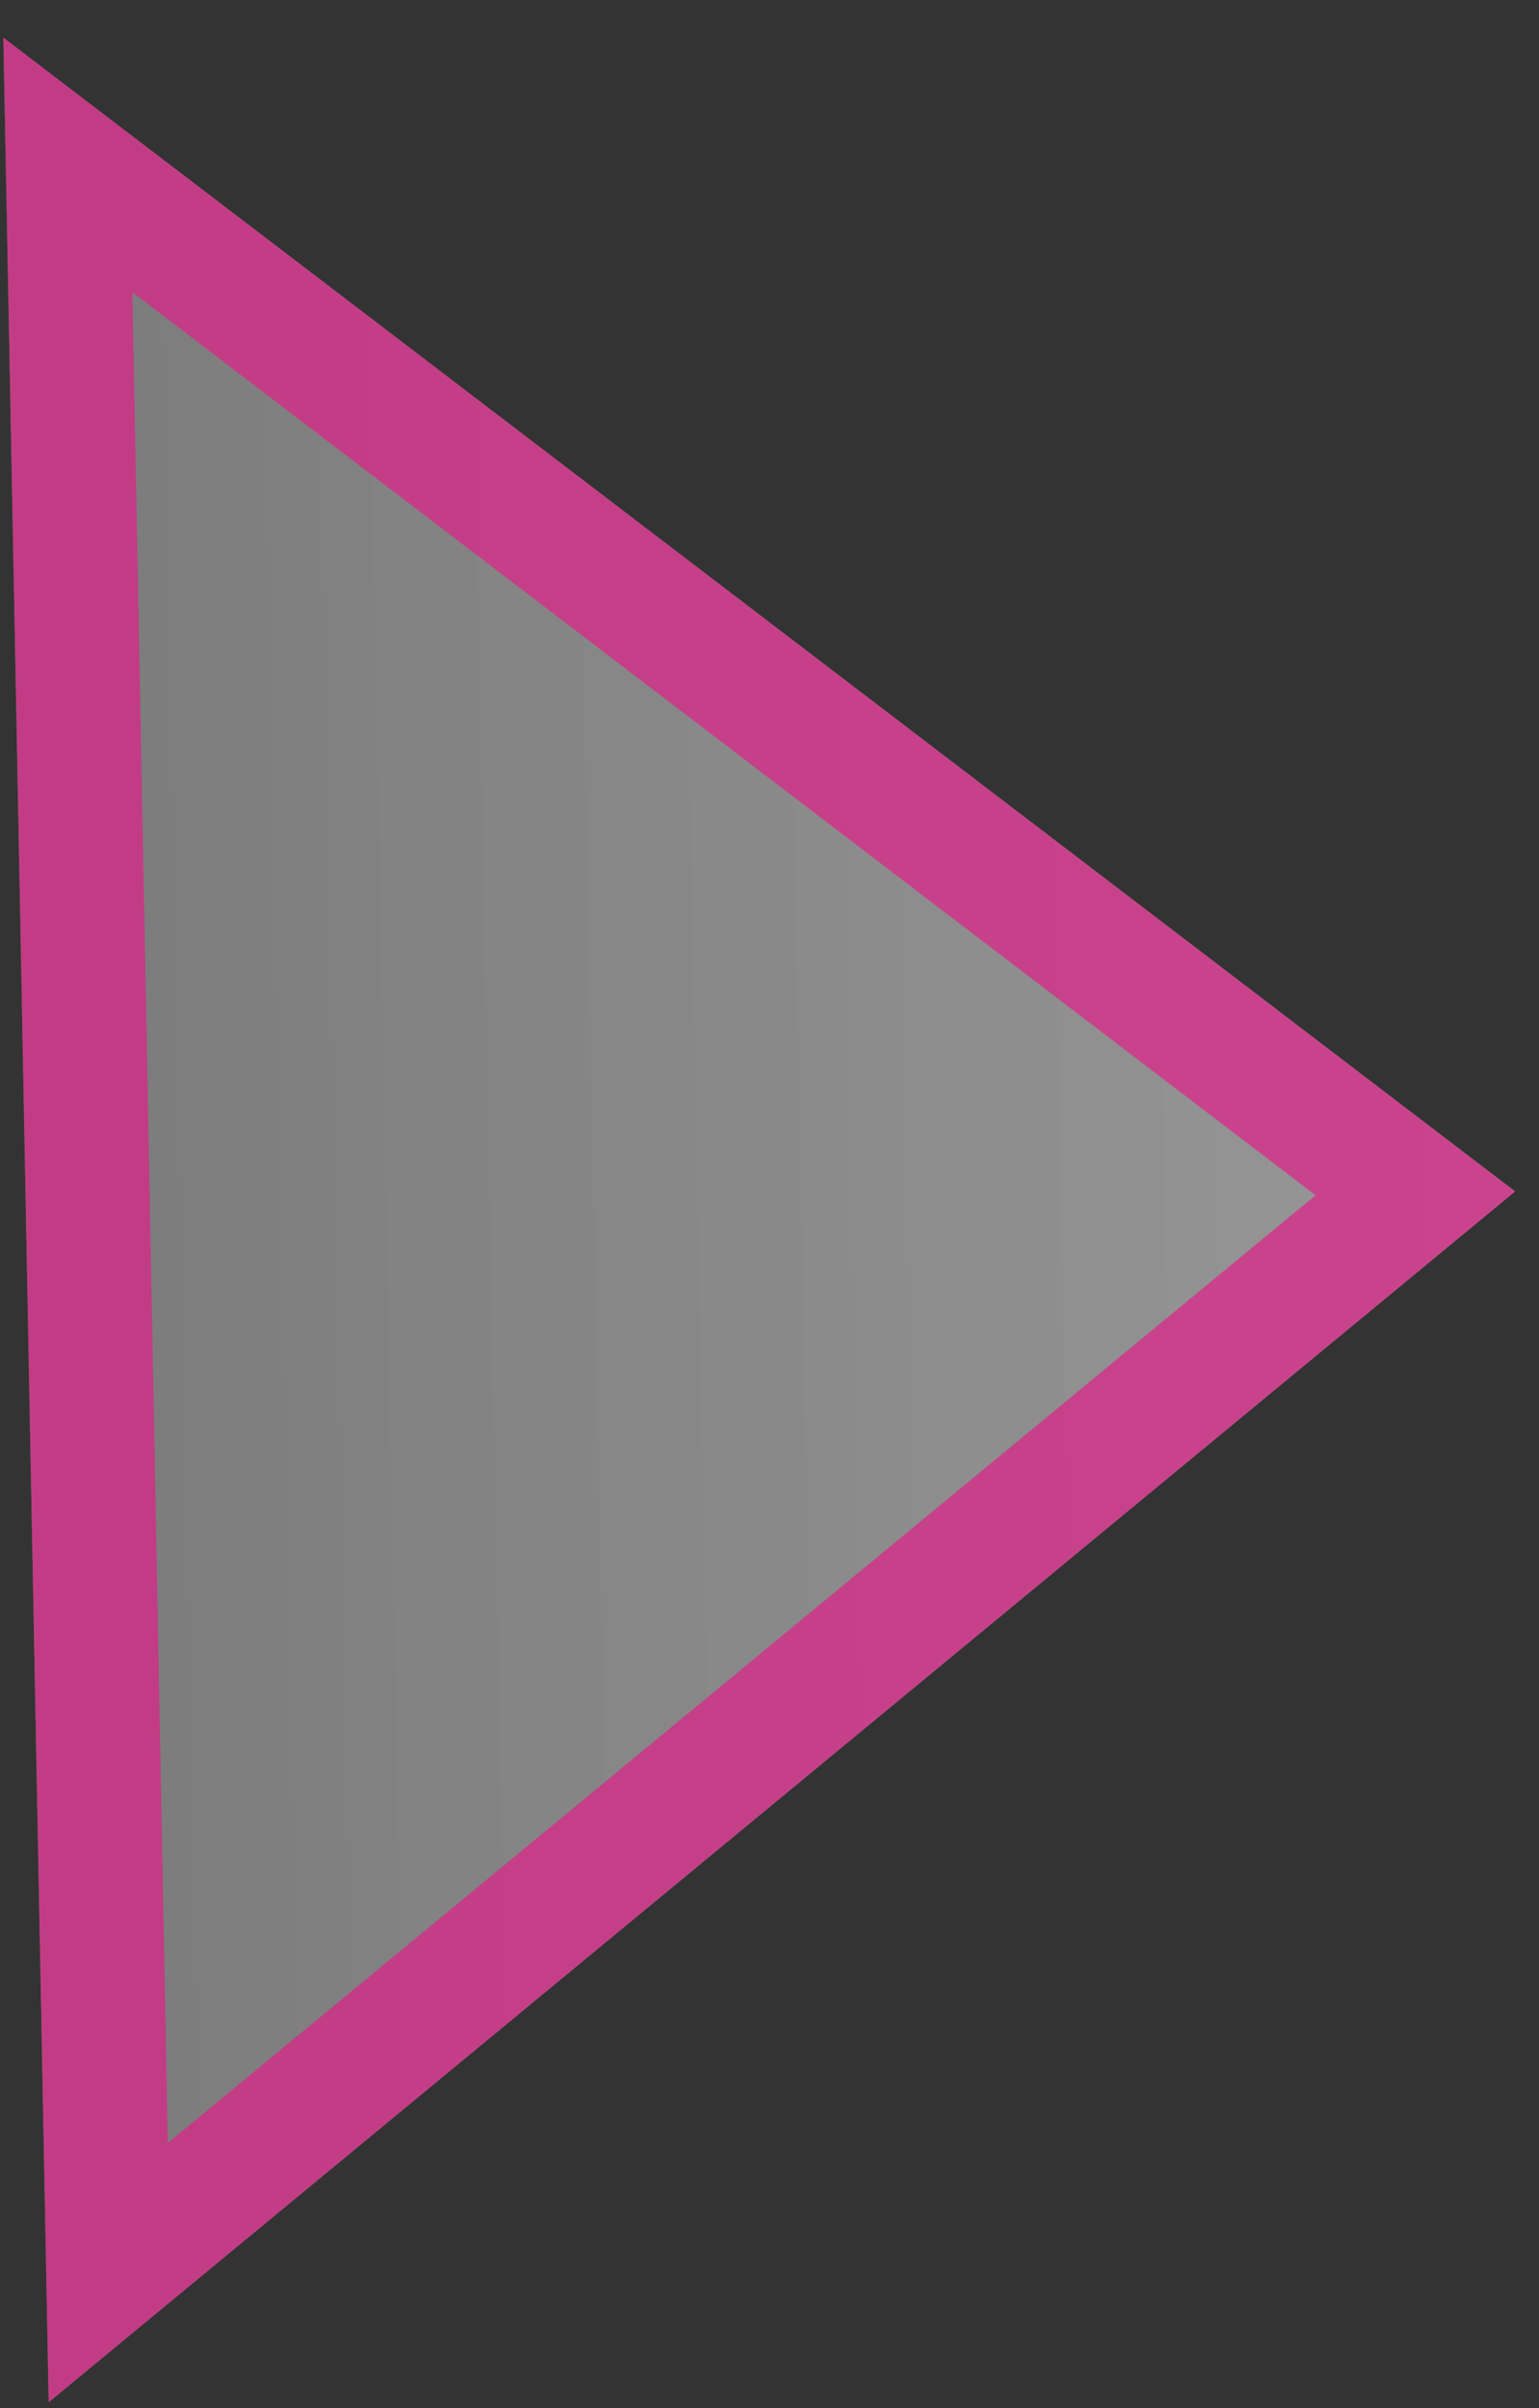 <svg width="62" height="97" viewBox="0 0 62 97" fill="none" xmlns="http://www.w3.org/2000/svg">
<rect x="0" y="0" width="62" height="97" fill="#333333" stroke="none"/>
<path d="M61.037 47.99L1.961 96.762L0.136 1.517L61.037 47.99Z" fill="white" fill-opacity="0.3"/>
<path d="M61.037 47.99L1.961 96.762L0.136 1.517L61.037 47.99Z" fill="url(#paint0_linear)" fill-opacity="0.15"/>
<path d="M61.037 47.99L1.961 96.762L0.136 1.517L61.037 47.99Z" fill="url(#paint1_linear)" fill-opacity="0.15"/>
<path d="M2.735 6.644L57.017 48.067L4.361 91.538L2.735 6.644Z" stroke="#E0218A" stroke-opacity="0.7" stroke-width="5"/>
<defs>
<linearGradient id="paint0_linear" x1="61.037" y1="47.99" x2="-18.948" y2="49.522" gradientUnits="userSpaceOnUse">
<stop stop-color="white"/>
<stop offset="1" stop-color="white" stop-opacity="0"/>
</linearGradient>
<linearGradient id="paint1_linear" x1="61.037" y1="47.99" x2="-18.948" y2="49.522" gradientUnits="userSpaceOnUse">
<stop stop-color="white"/>
<stop offset="1" stop-color="white" stop-opacity="0"/>
</linearGradient>
</defs>
</svg>
